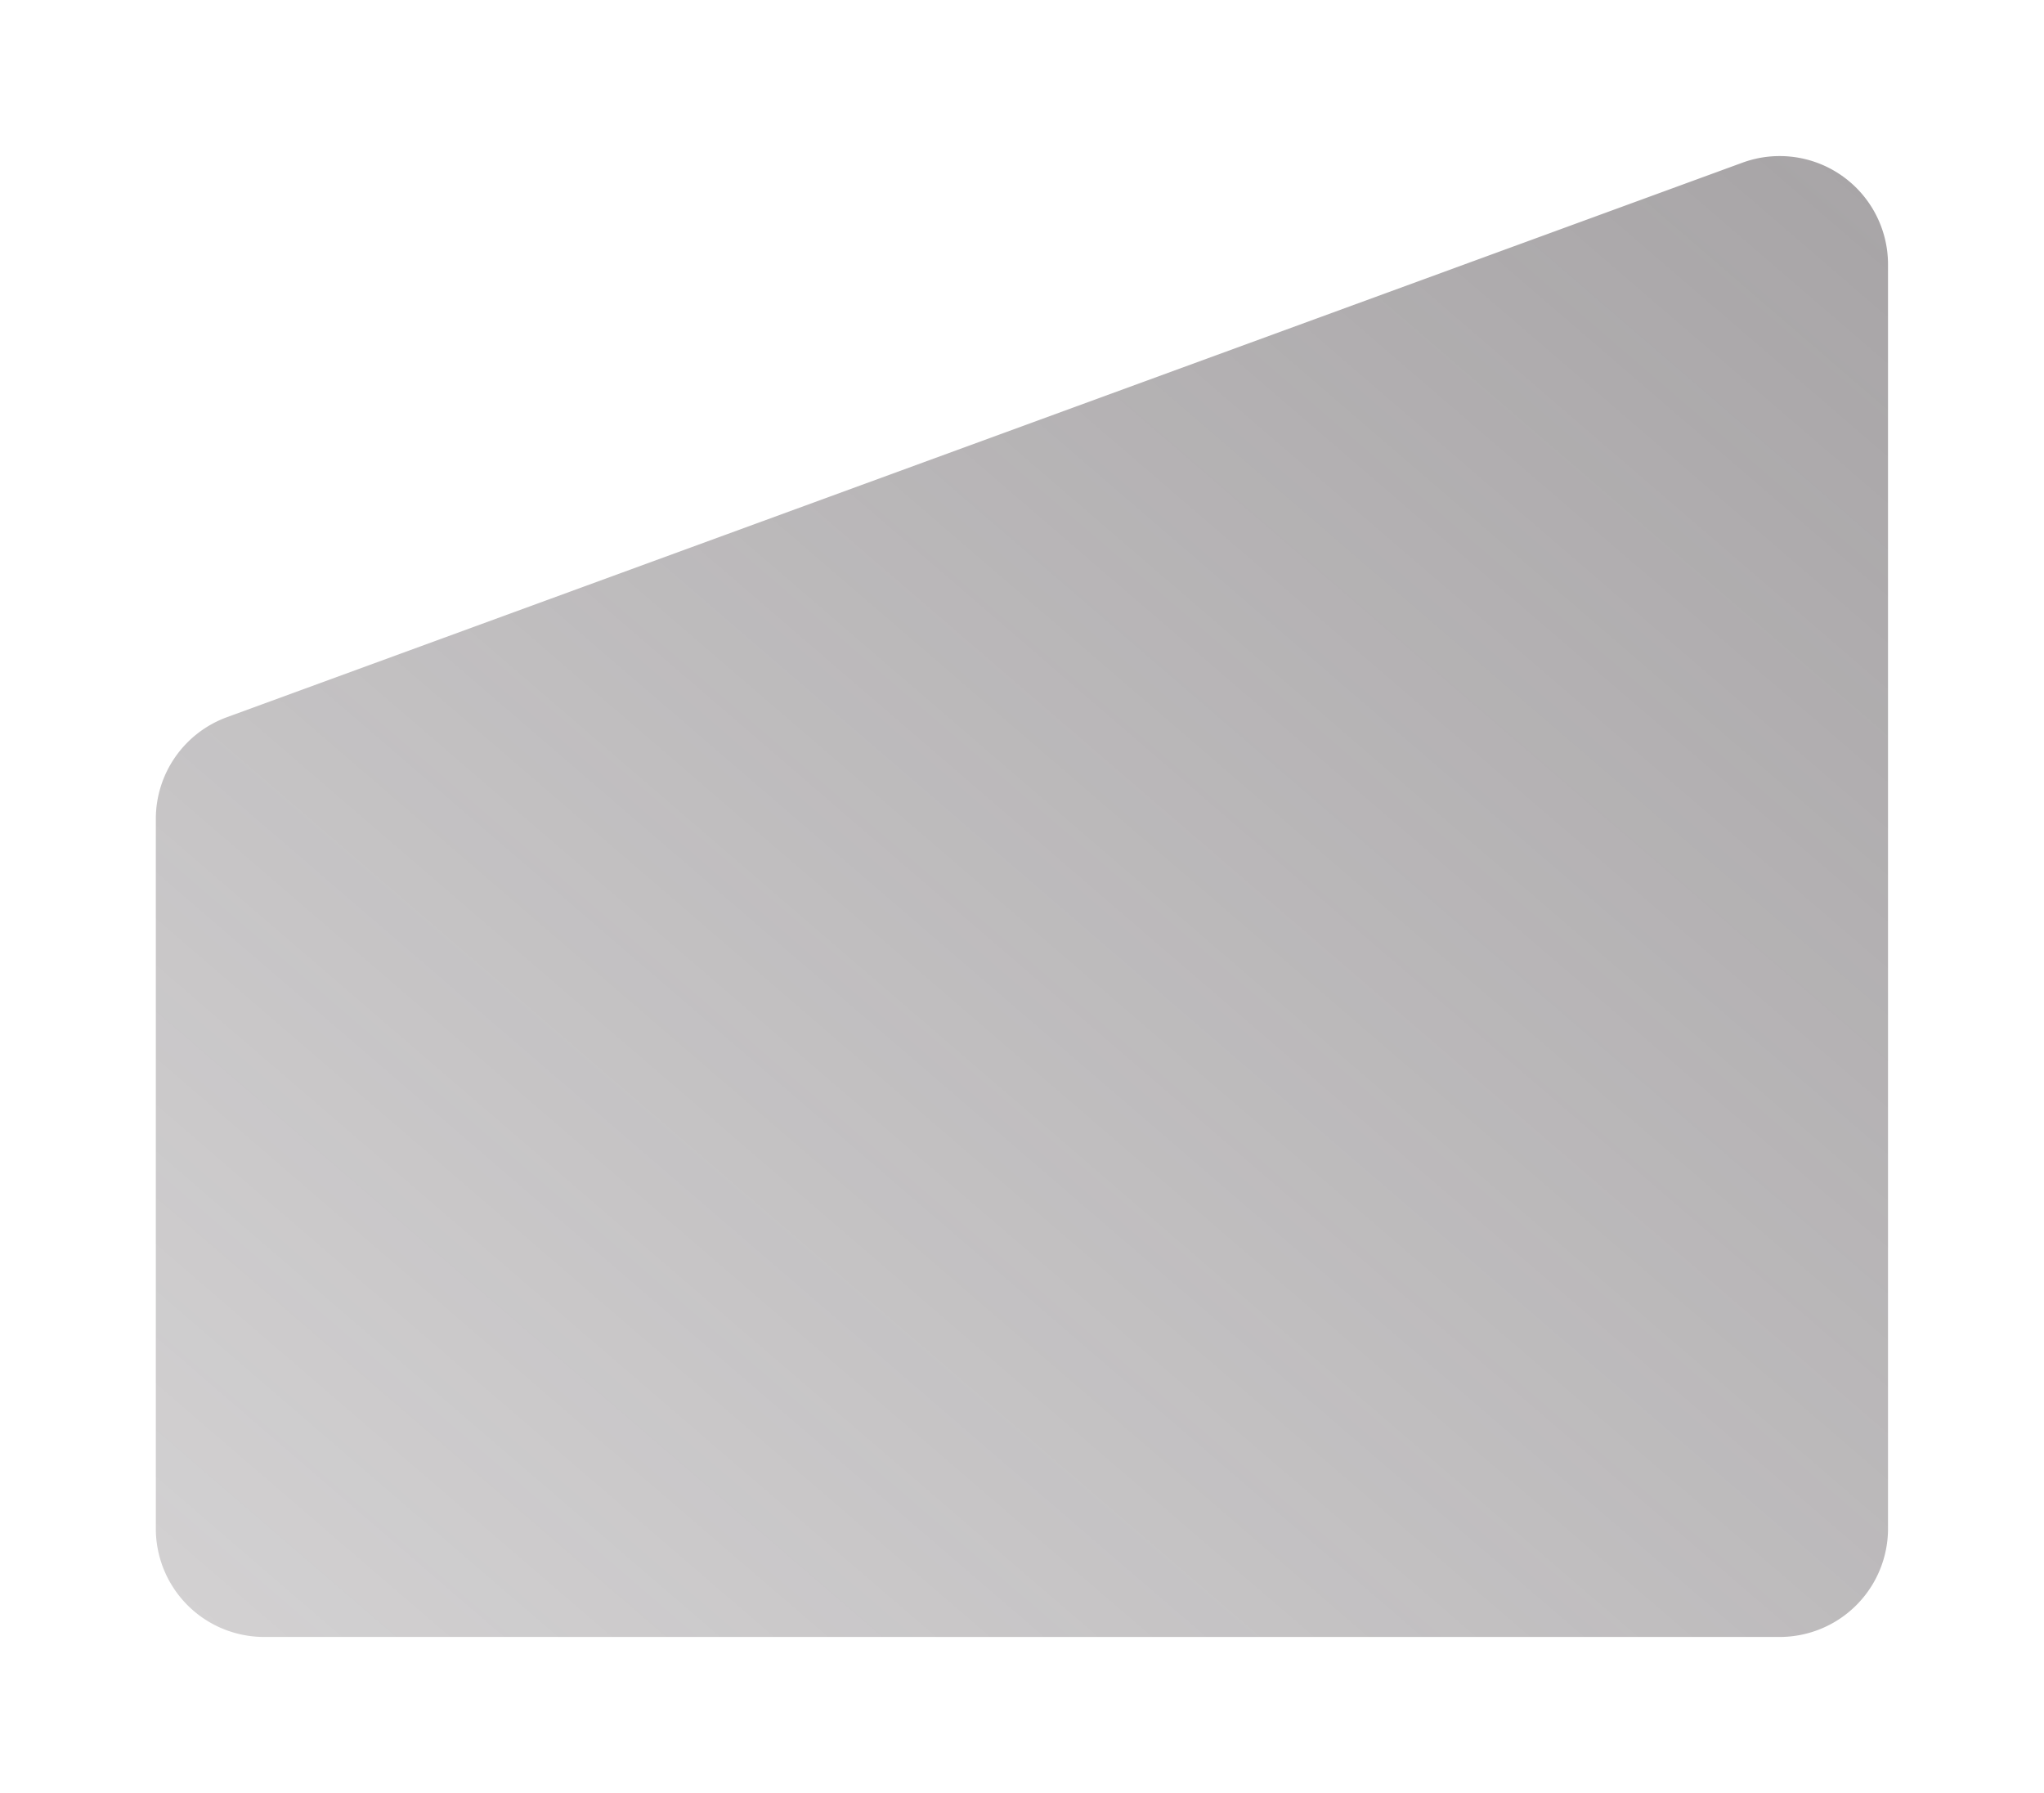 <svg xmlns="http://www.w3.org/2000/svg" xmlns:xlink="http://www.w3.org/1999/xlink" width="118" height="103.497" viewBox="0 0 118 103.497">
  <defs>
    <linearGradient id="linear-gradient" x1="1" x2="0" y2="1" gradientUnits="objectBoundingBox">
      <stop offset="0" stop-color="#504a4e" stop-opacity="0.502"/>
      <stop offset="1" stop-color="#504a4e" stop-opacity="0.251"/>
    </linearGradient>
    <filter id="Path_160" x="0" y="0" width="118" height="103.497" filterUnits="userSpaceOnUse">
      <feOffset dx="3" dy="3" input="SourceAlpha"/>
      <feGaussianBlur stdDeviation="3" result="blur"/>
      <feFlood flood-opacity="0.161"/>
      <feComposite operator="in" in2="blur"/>
      <feComposite in="SourceGraphic"/>
    </filter>
  </defs>
  <g transform="matrix(1, 0, 0, 1, 0, 0)" filter="url(#Path_160)">
    <path id="Path_160-2" data-name="Path 160" d="M370.554,155.812,458.045,123.8a6.254,6.254,0,0,1,8.4,5.873v72.984a6.254,6.254,0,0,1-6.255,6.254H372.7a6.254,6.254,0,0,1-6.254-6.254V161.685A6.253,6.253,0,0,1,370.554,155.812Z" transform="translate(-360.45 -117.41)" fill="url(#linear-gradient)"/>
  </g>
</svg>

